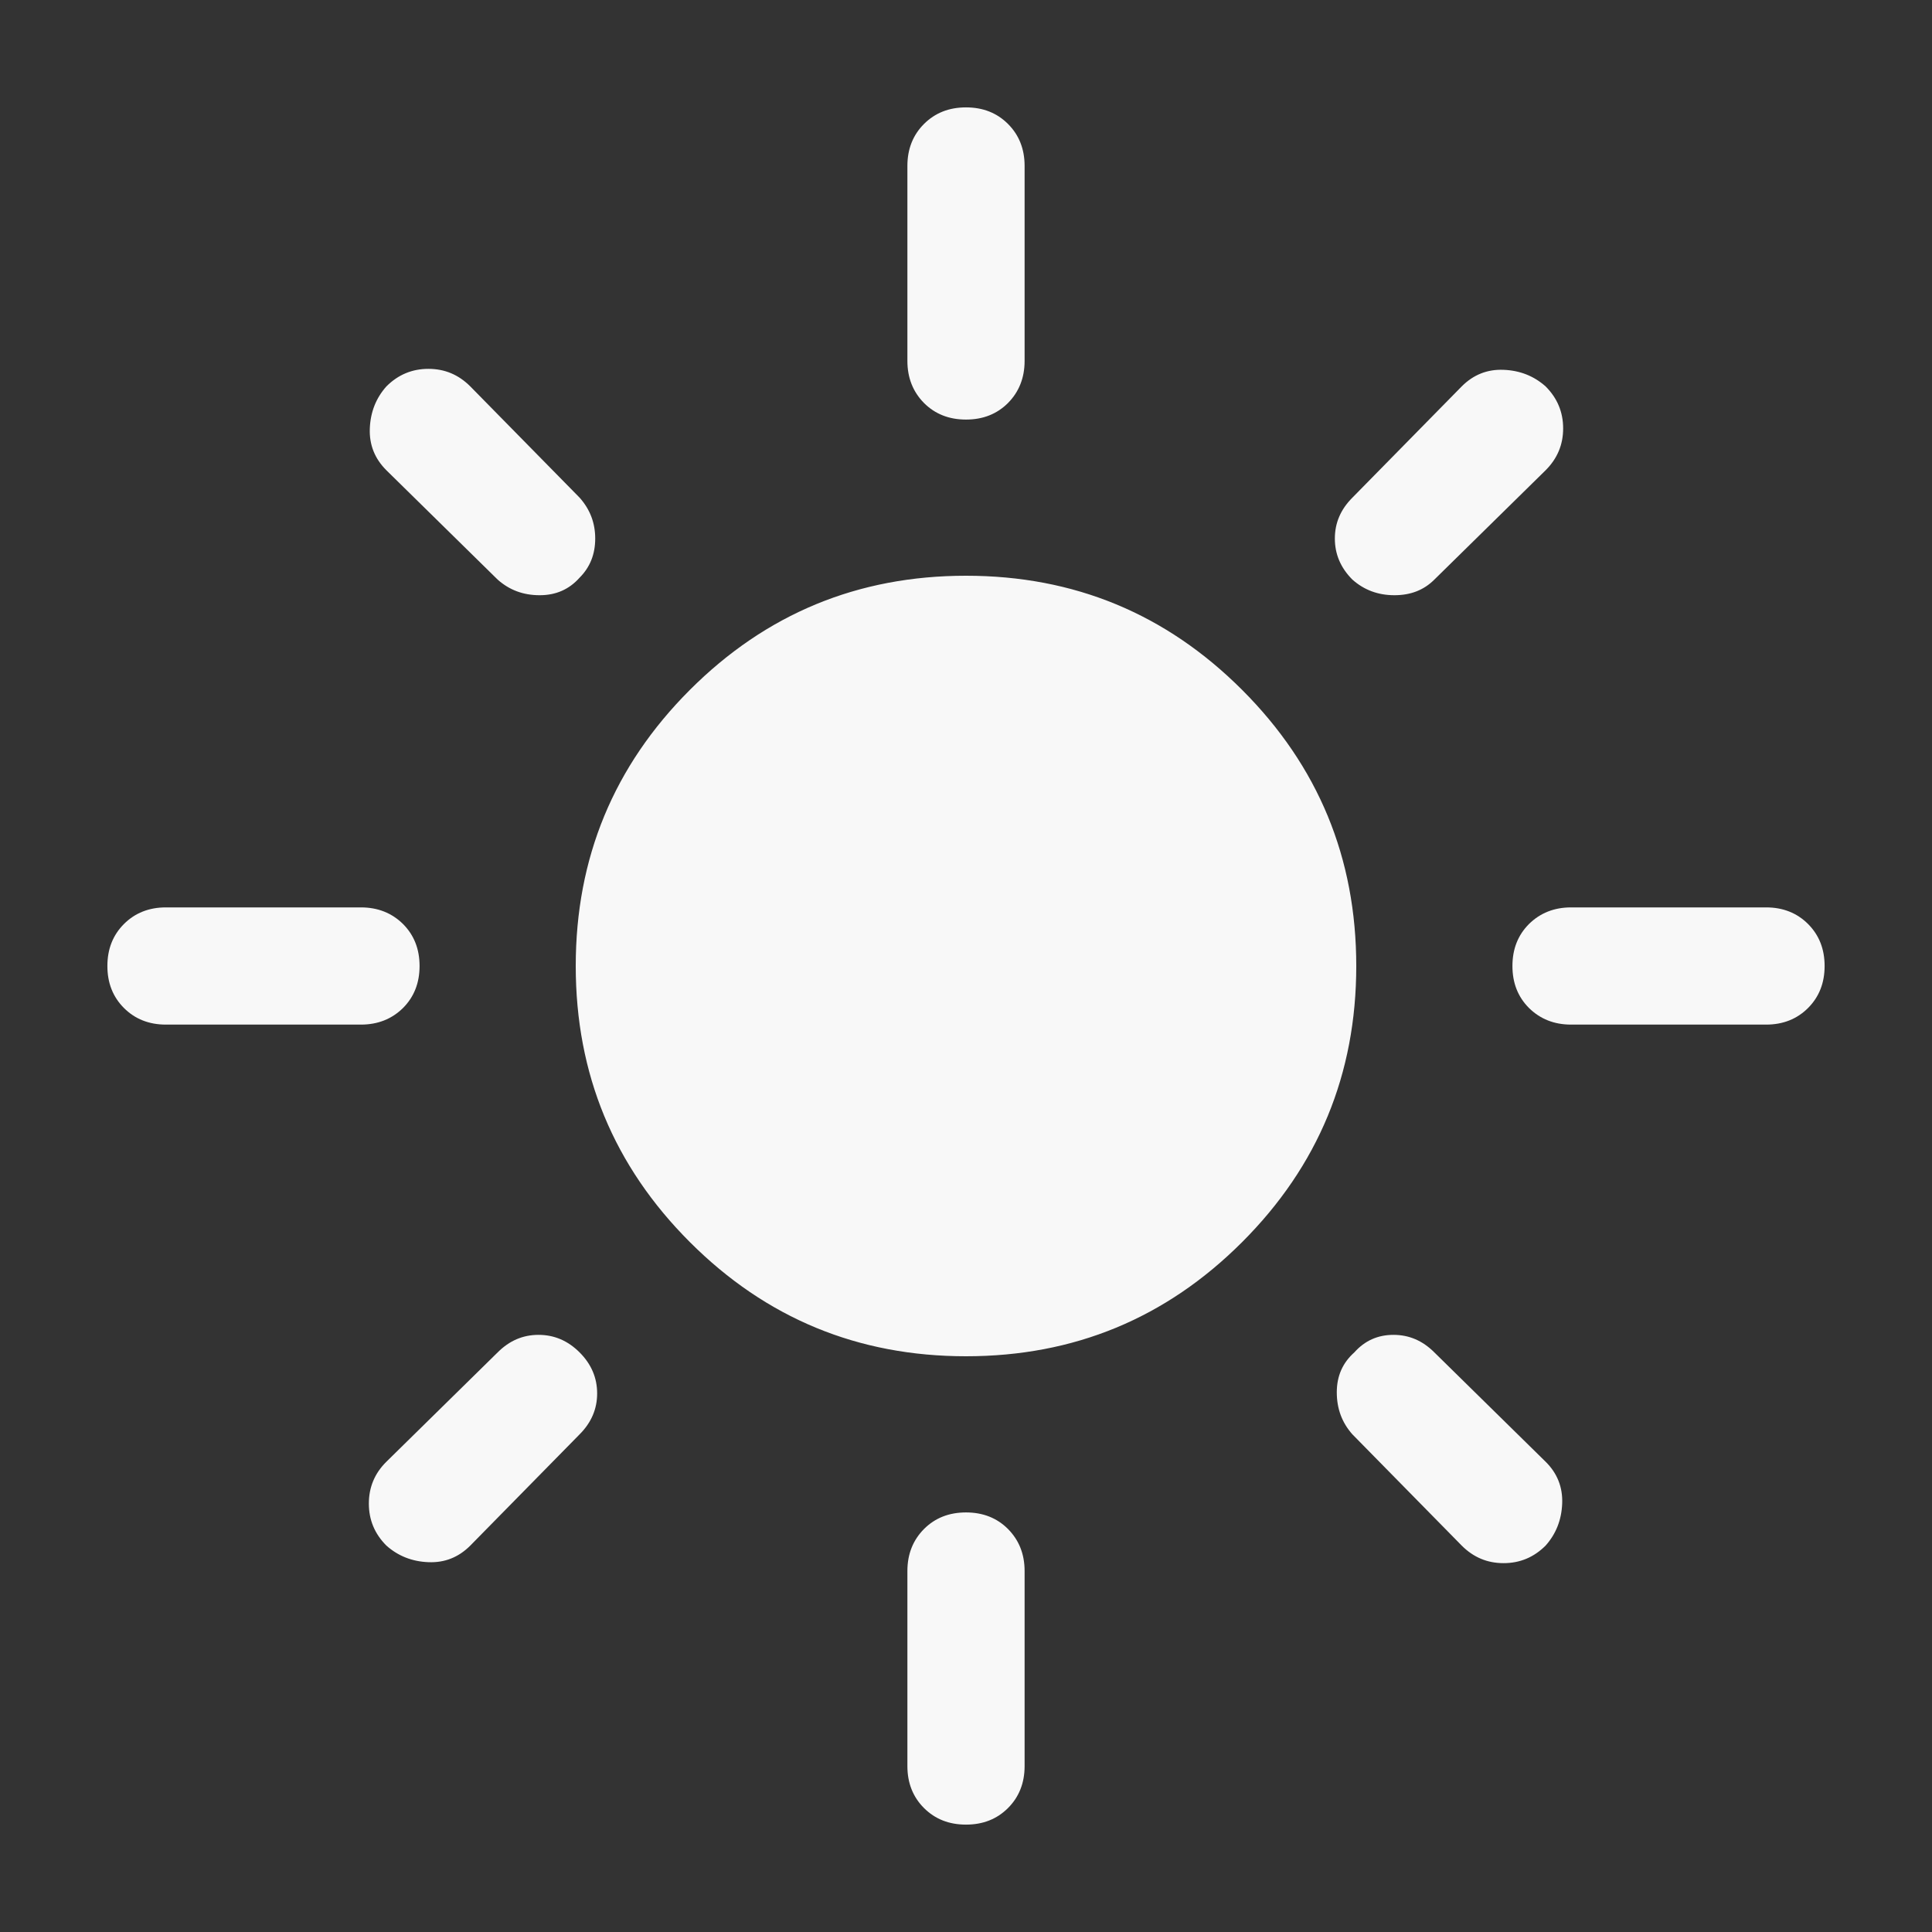<svg width="12" height="12" viewBox="0 0 12 12" fill="none" xmlns="http://www.w3.org/2000/svg">
<rect x="0" y="0" width="12" height="12" fill="#333333" stroke="none"/>
<path d="M6 8.424C5.329 8.424 4.758 8.188 4.285 7.715C3.812 7.242 3.576 6.671 3.576 6C3.576 5.329 3.812 4.758 4.285 4.285C4.758 3.812 5.329 3.576 6 3.576C6.671 3.576 7.242 3.812 7.715 4.285C8.188 4.758 8.424 5.329 8.424 6C8.424 6.671 8.188 7.242 7.715 7.715C7.242 8.188 6.671 8.424 6 8.424ZM1.03 6.364C0.925 6.364 0.838 6.329 0.77 6.261C0.701 6.192 0.667 6.105 0.667 6C0.667 5.895 0.701 5.808 0.77 5.739C0.838 5.671 0.925 5.636 1.03 5.636H2.242C2.347 5.636 2.434 5.671 2.503 5.739C2.572 5.808 2.606 5.895 2.606 6C2.606 6.105 2.572 6.192 2.503 6.261C2.434 6.329 2.347 6.364 2.242 6.364H1.03ZM9.758 6.364C9.653 6.364 9.566 6.329 9.497 6.261C9.428 6.192 9.394 6.105 9.394 6C9.394 5.895 9.428 5.808 9.497 5.739C9.566 5.671 9.653 5.636 9.758 5.636H10.97C11.075 5.636 11.162 5.671 11.23 5.739C11.299 5.808 11.333 5.895 11.333 6C11.333 6.105 11.299 6.192 11.23 6.261C11.162 6.329 11.075 6.364 10.97 6.364H9.758ZM6 2.606C5.895 2.606 5.808 2.572 5.739 2.503C5.671 2.434 5.636 2.347 5.636 2.242V1.03C5.636 0.925 5.671 0.838 5.739 0.77C5.808 0.701 5.895 0.667 6 0.667C6.105 0.667 6.192 0.701 6.261 0.77C6.329 0.838 6.364 0.925 6.364 1.03V2.242C6.364 2.347 6.329 2.434 6.261 2.503C6.192 2.572 6.105 2.606 6 2.606ZM6 11.333C5.895 11.333 5.808 11.299 5.739 11.23C5.671 11.162 5.636 11.075 5.636 10.97V9.758C5.636 9.652 5.671 9.566 5.739 9.497C5.808 9.428 5.895 9.394 6 9.394C6.105 9.394 6.192 9.428 6.261 9.497C6.329 9.566 6.364 9.652 6.364 9.758V10.97C6.364 11.075 6.329 11.162 6.261 11.23C6.192 11.299 6.105 11.333 6 11.333ZM3.091 3.6L2.4 2.921C2.327 2.848 2.293 2.762 2.297 2.661C2.301 2.56 2.335 2.473 2.4 2.4C2.473 2.327 2.56 2.291 2.661 2.291C2.762 2.291 2.848 2.327 2.921 2.4L3.6 3.091C3.665 3.164 3.697 3.248 3.697 3.345C3.697 3.442 3.665 3.523 3.6 3.588C3.535 3.661 3.453 3.697 3.352 3.697C3.25 3.697 3.164 3.665 3.091 3.6ZM9.079 9.6L8.4 8.909C8.335 8.836 8.303 8.749 8.303 8.648C8.303 8.547 8.339 8.465 8.412 8.4C8.477 8.327 8.558 8.291 8.655 8.291C8.752 8.291 8.836 8.327 8.909 8.4L9.6 9.079C9.673 9.151 9.707 9.238 9.703 9.339C9.699 9.44 9.665 9.527 9.6 9.6C9.527 9.673 9.44 9.709 9.339 9.709C9.238 9.709 9.152 9.673 9.079 9.6ZM8.4 3.6C8.327 3.527 8.291 3.442 8.291 3.345C8.291 3.248 8.327 3.164 8.4 3.091L9.079 2.4C9.152 2.327 9.238 2.293 9.339 2.297C9.44 2.301 9.527 2.335 9.6 2.4C9.673 2.473 9.709 2.56 9.709 2.661C9.709 2.762 9.673 2.848 9.6 2.921L8.909 3.6C8.844 3.665 8.762 3.697 8.661 3.697C8.56 3.697 8.473 3.665 8.4 3.6ZM2.4 9.6C2.327 9.527 2.291 9.44 2.291 9.339C2.291 9.238 2.327 9.151 2.4 9.079L3.091 8.4C3.164 8.327 3.248 8.291 3.345 8.291C3.442 8.291 3.527 8.327 3.6 8.4C3.673 8.473 3.709 8.558 3.709 8.655C3.709 8.751 3.673 8.836 3.6 8.909L2.921 9.6C2.848 9.673 2.762 9.707 2.661 9.703C2.56 9.699 2.473 9.665 2.4 9.6Z" fill="#F8F8F8"/>
</svg>
